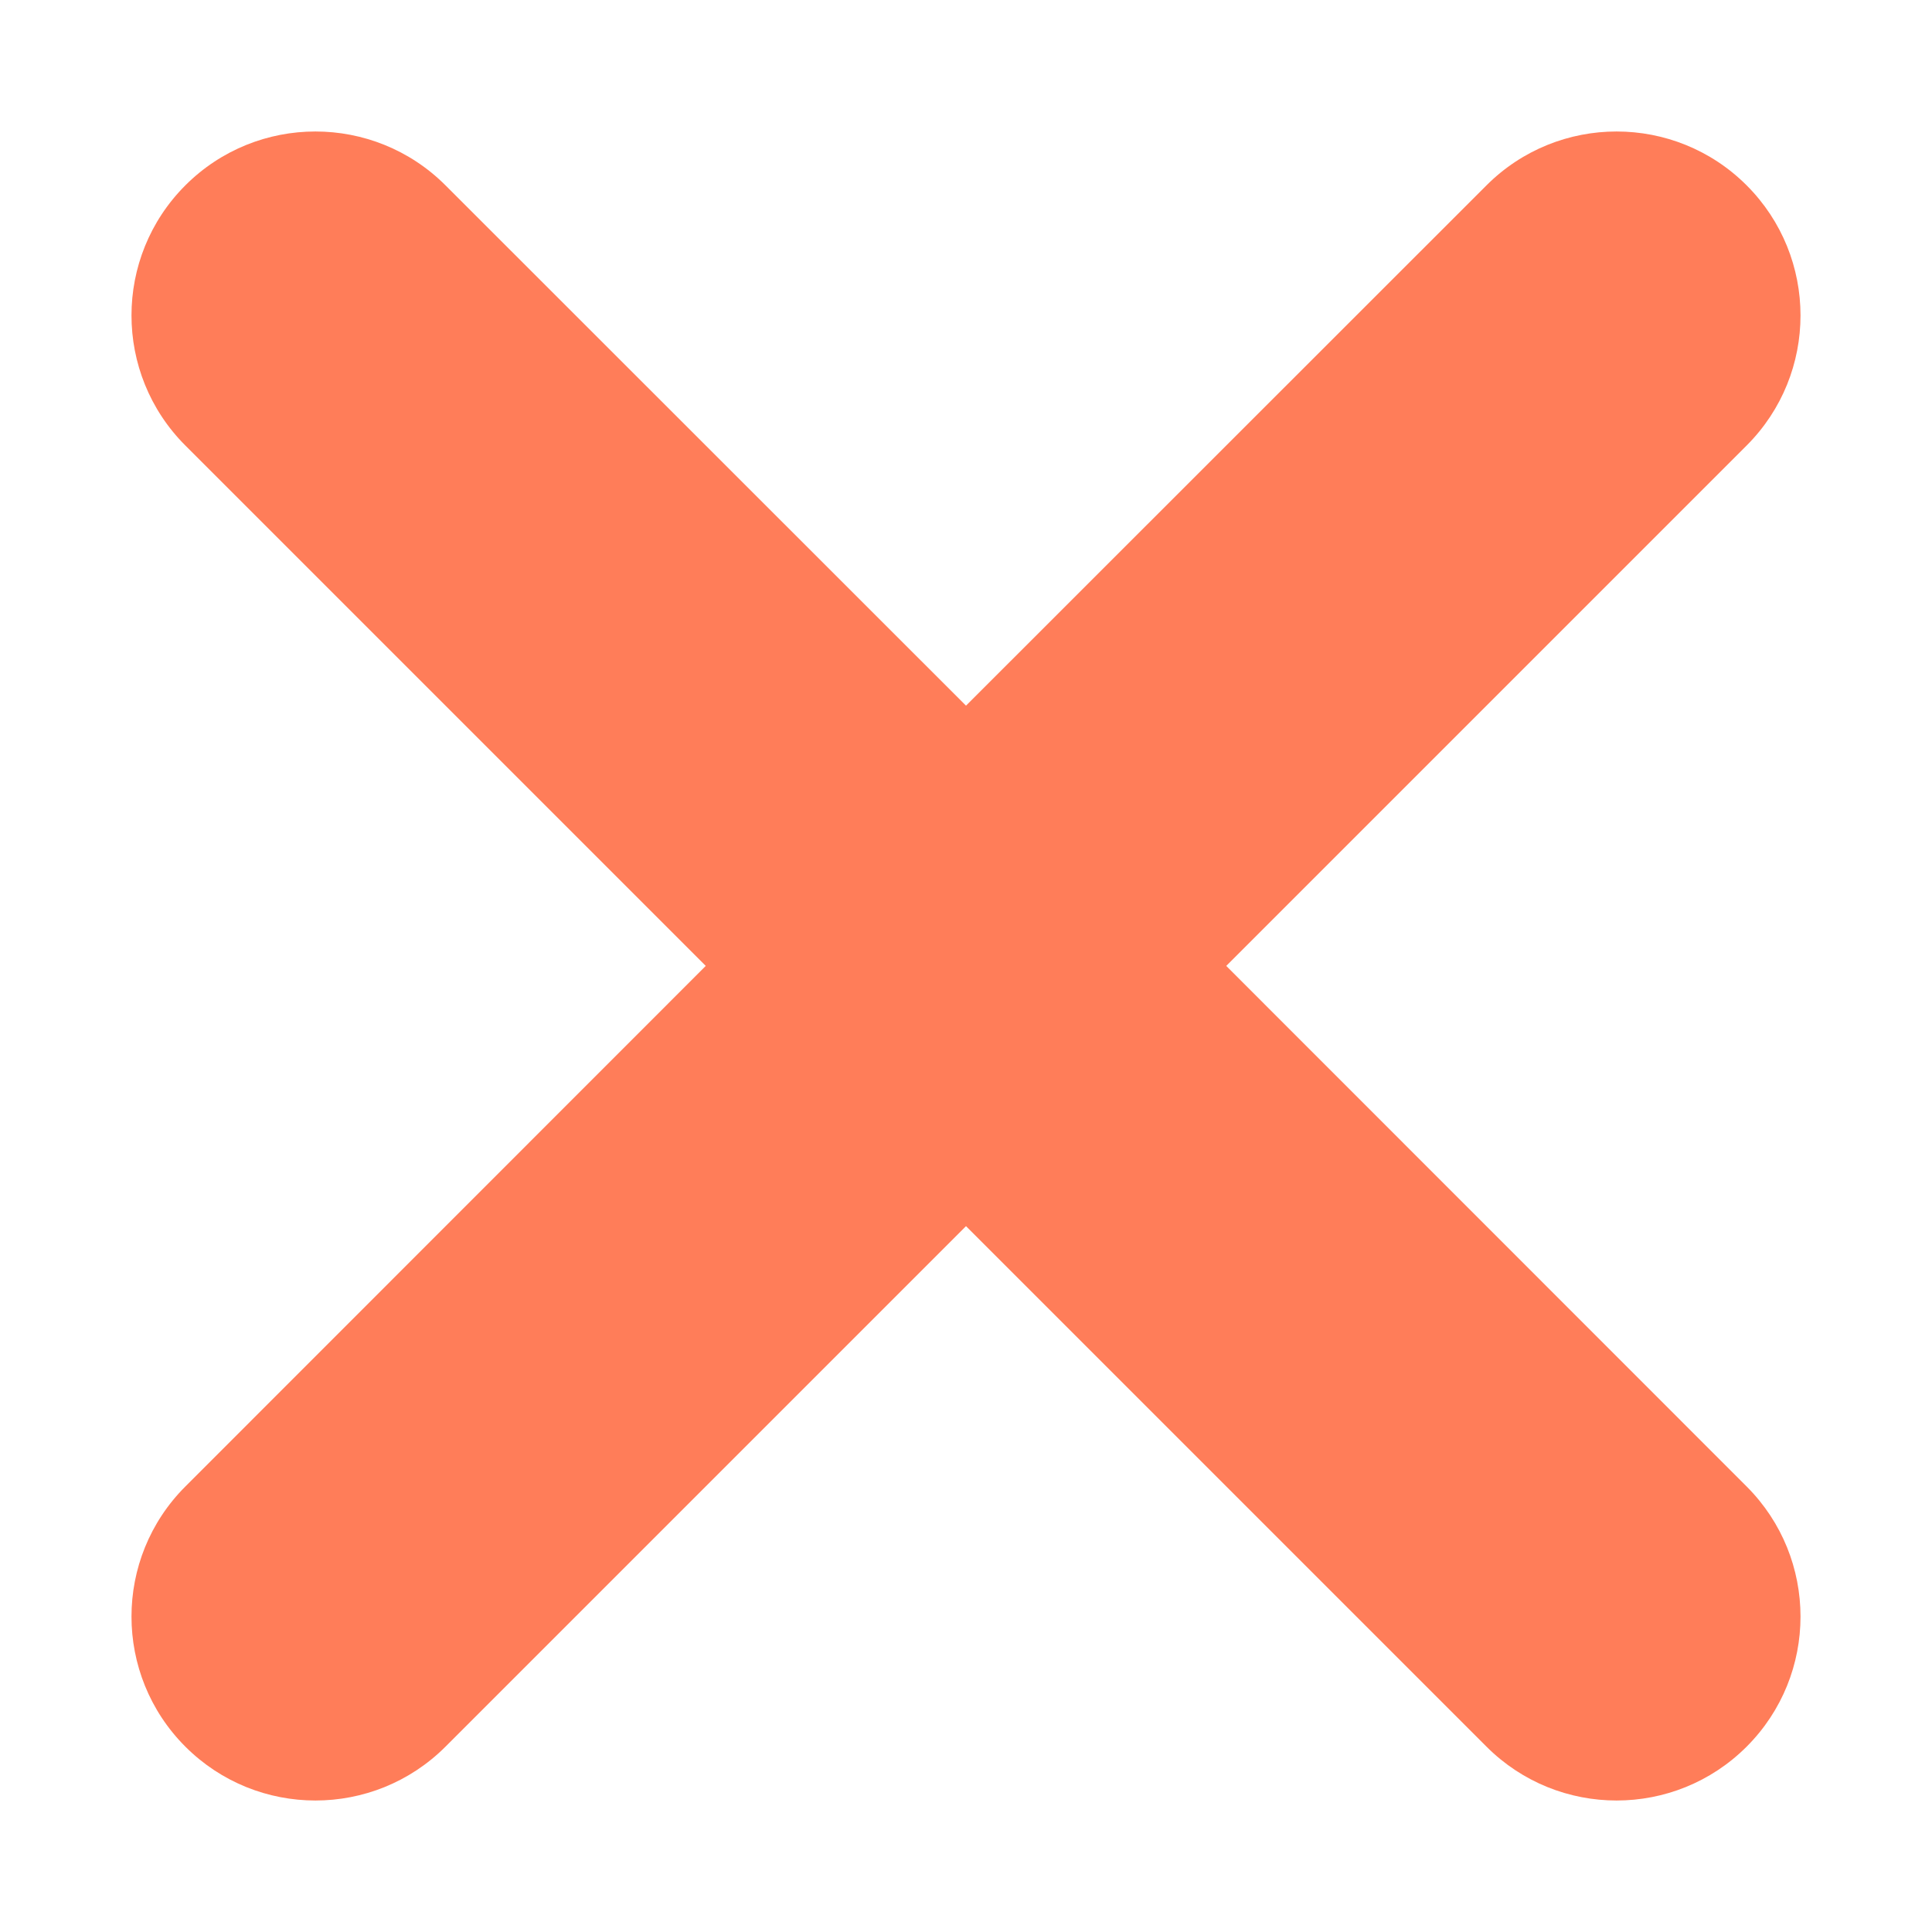 <?xml version="1.0" encoding="UTF-8"?>
<svg width="14px" height="14px" viewBox="0 0 14 14" version="1.1" xmlns="http://www.w3.org/2000/svg" xmlns:xlink="http://www.w3.org/1999/xlink">
    <!-- Generator: Sketch 57.1 (83088) - https://sketch.com -->
    <title>icon-cross-red</title>
    <desc>Created with Sketch.</desc>
    <g id="Page-1" stroke="none" stroke-width="1" fill="none" fill-rule="evenodd">
        <g id="icon-cross-red" transform="translate(-5, -5)" fill="#FF7D59">
            <path d="M12,4 C12.736,4 13.333,4.597 13.333,5.333 L13.333,10.666 L18.667,10.667 C19.403,10.667 20,11.264 20,12 C20,12.736 19.403,13.333 18.667,13.333 L13.333,13.333 L13.333,18.667 C13.333,19.403 12.736,20 12,20 C11.264,20 10.667,19.403 10.667,18.667 L10.666,13.333 L5.333,13.333 C4.597,13.333 4,12.736 4,12 C4,11.264 4.597,10.667 5.333,10.667 L10.666,10.666 L10.667,5.333 C10.667,4.597 11.264,4 12,4 Z" id="cross/white" transform="translate(12, 12) rotate(45) translate(-12, -12) "></path>
        </g>
    </g>
</svg>